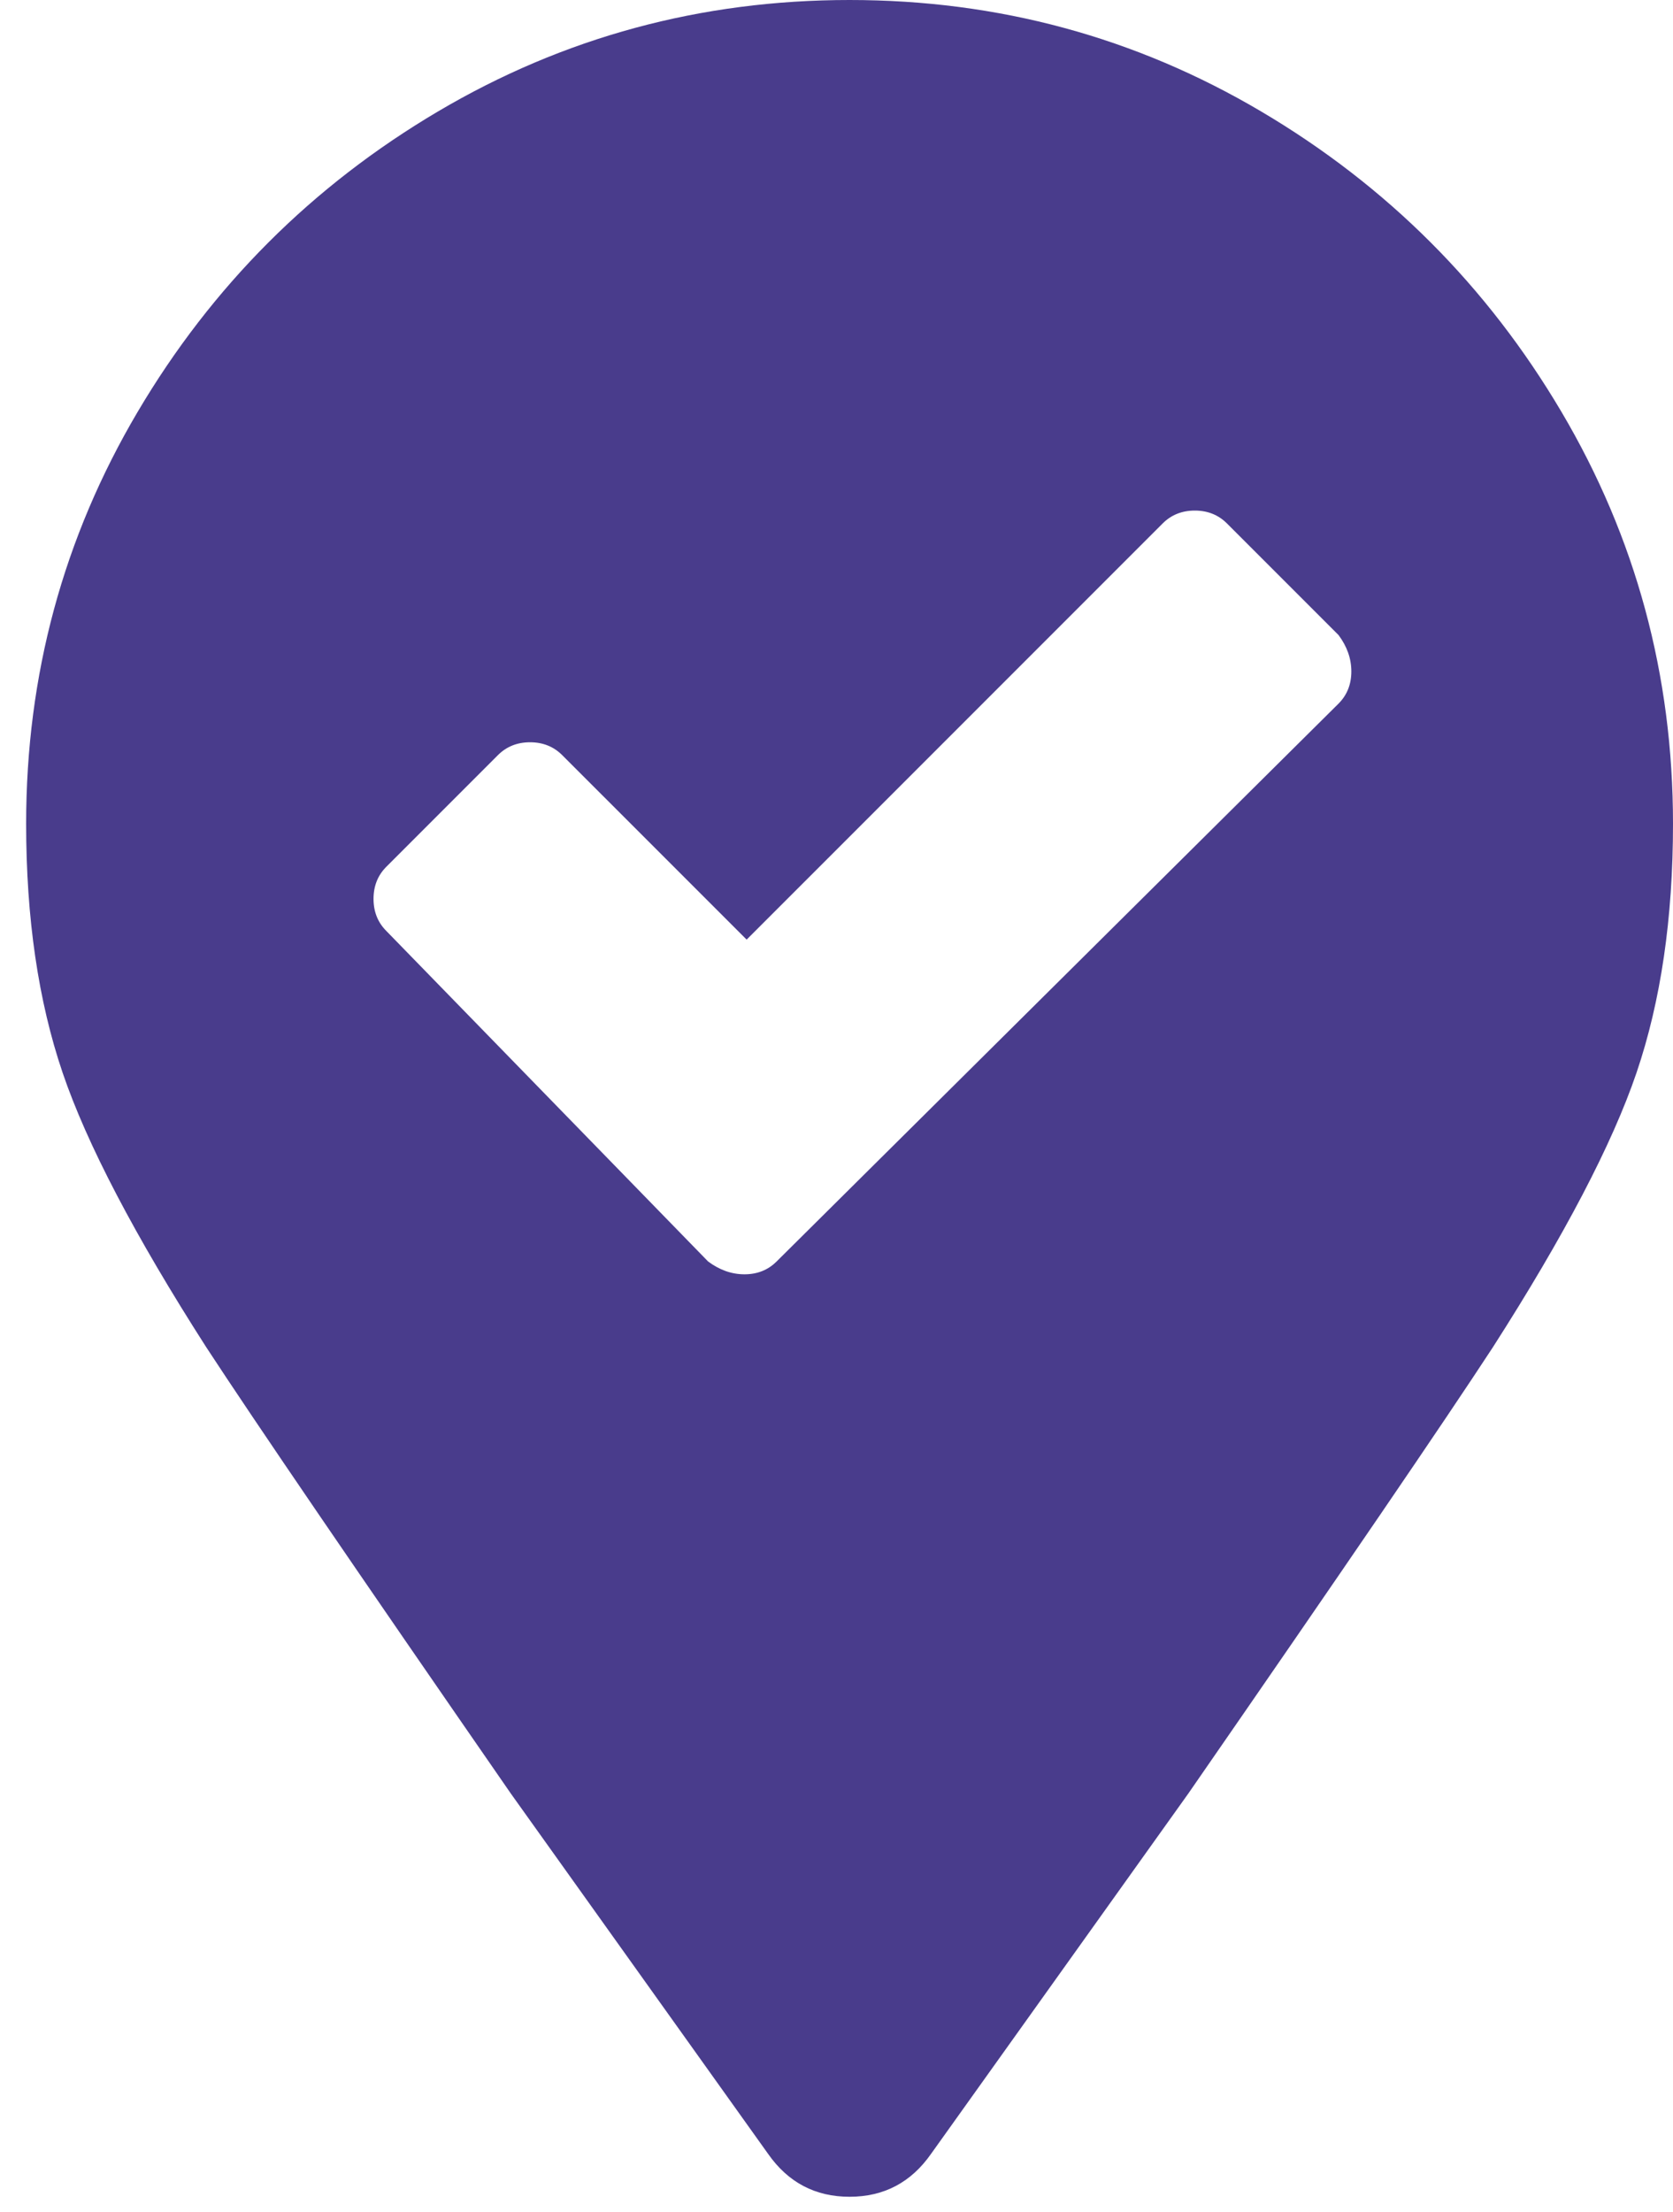 <svg width="56" height="74" viewBox="0 0 56 74" fill="none" xmlns="http://www.w3.org/2000/svg">
<path fill-rule="evenodd" clip-rule="evenodd" d="M31.165 72.064C30.495 73.021 29.586 73.5 28.437 73.5C27.289 73.5 26.38 73.021 25.71 72.064L17.097 60.006C11.929 52.541 8.531 47.564 6.904 45.076C4.512 41.344 2.909 38.281 2.095 35.889C1.282 33.496 0.875 30.721 0.875 27.562C0.875 22.586 2.119 17.992 4.607 13.781C7.096 9.57 10.445 6.221 14.656 3.732C18.867 1.244 23.461 0 28.437 0C33.414 0 38.008 1.244 42.219 3.732C46.429 6.221 49.779 9.57 52.267 13.781C54.756 17.992 56 22.586 56 27.562C56 30.721 55.593 33.496 54.78 35.889C53.966 38.281 52.363 41.344 49.971 45.076C48.344 47.564 44.946 52.541 39.778 60.006L31.165 72.064ZM23.7 42.205C24.083 42.492 24.49 42.636 24.92 42.636C25.351 42.636 25.71 42.492 25.997 42.205L44.803 23.543C45.09 23.256 45.233 22.897 45.233 22.466C45.233 22.036 45.09 21.629 44.803 21.246L41.07 17.514C40.783 17.227 40.424 17.083 39.994 17.083C39.563 17.083 39.204 17.227 38.917 17.514L24.992 31.438L18.819 25.266C18.532 24.979 18.173 24.835 17.743 24.835C17.312 24.835 16.953 24.979 16.666 25.266L12.934 28.998C12.646 29.285 12.503 29.644 12.503 30.075C12.503 30.505 12.646 30.864 12.934 31.151L23.7 42.205Z" fill="#493C8C"/>
</svg>

